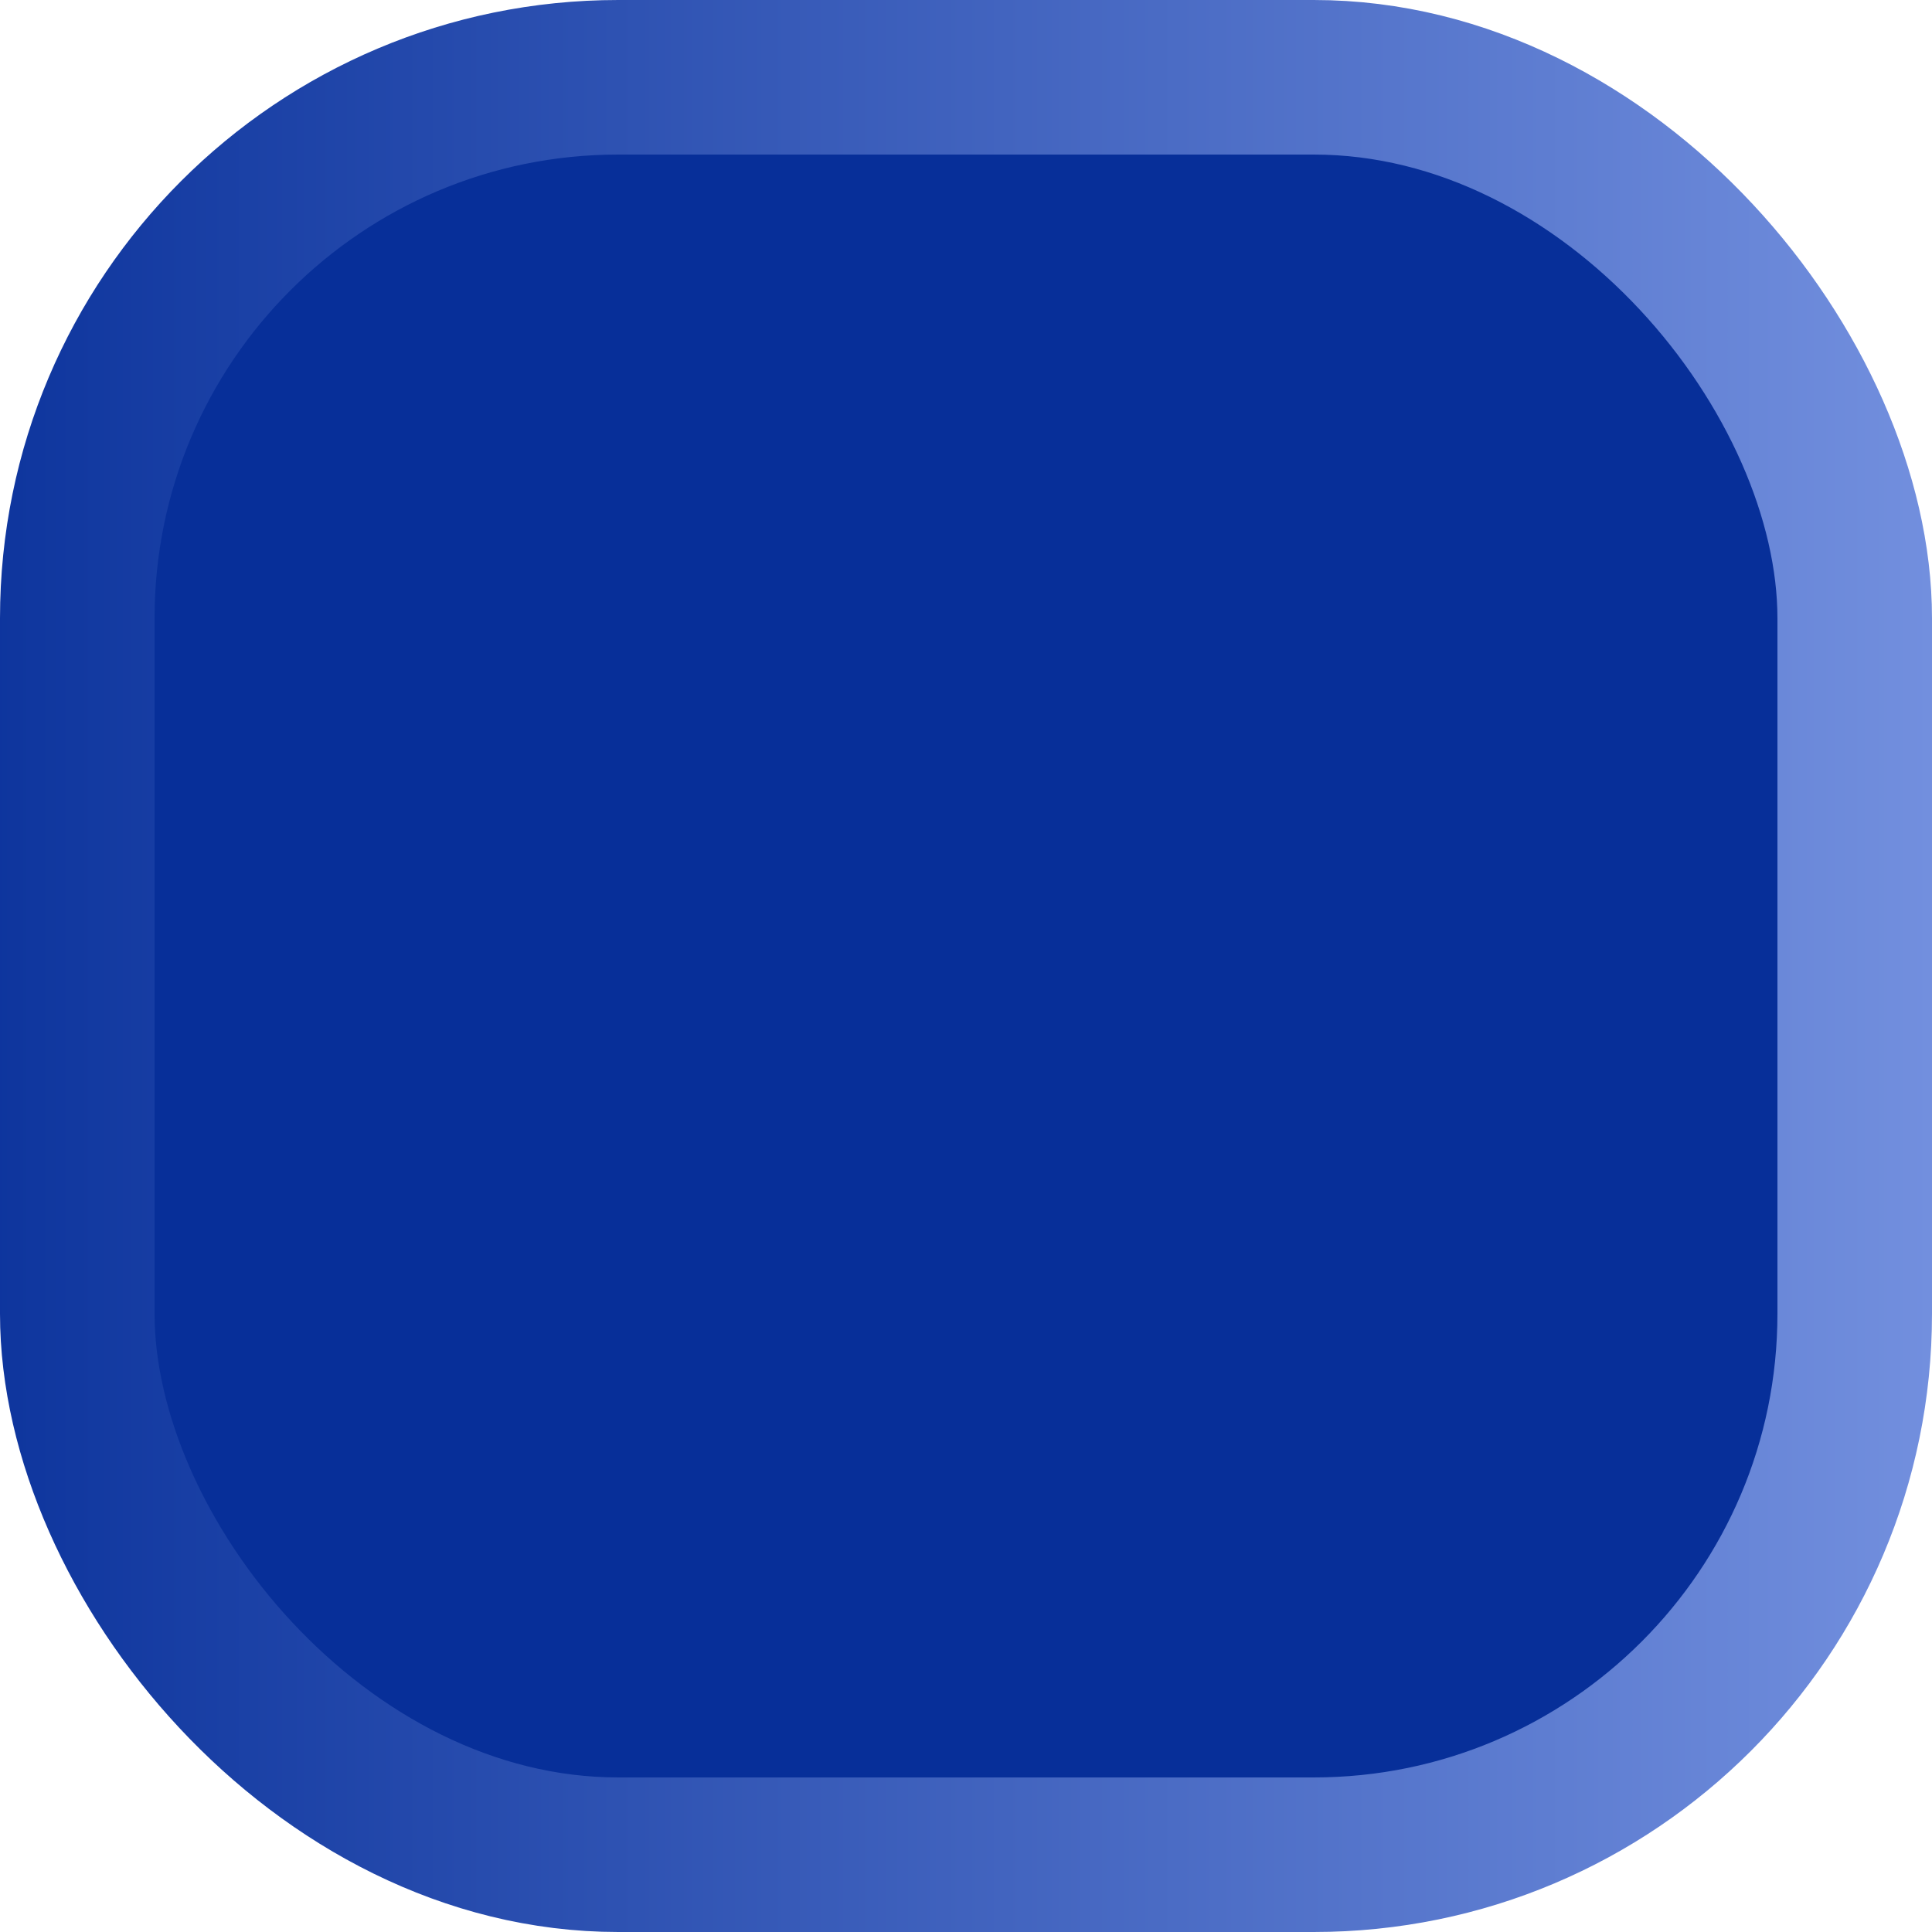 <svg width="25" height="25" viewBox="0 0 25 25" fill="none" xmlns="http://www.w3.org/2000/svg">
<rect x="1" y="1" width="23" height="23" rx="7" fill="#072F99" stroke="url(#paint0_linear_8_1148)" stroke-width="2"/>
<defs>
<linearGradient id="paint0_linear_8_1148" x1="-1.786" y1="25" x2="25" y2="25" gradientUnits="userSpaceOnUse">
<stop stop-color="#072F99"/>
<stop offset="1" stop-color="#728FDE"/>
</linearGradient>
</defs>
</svg>
